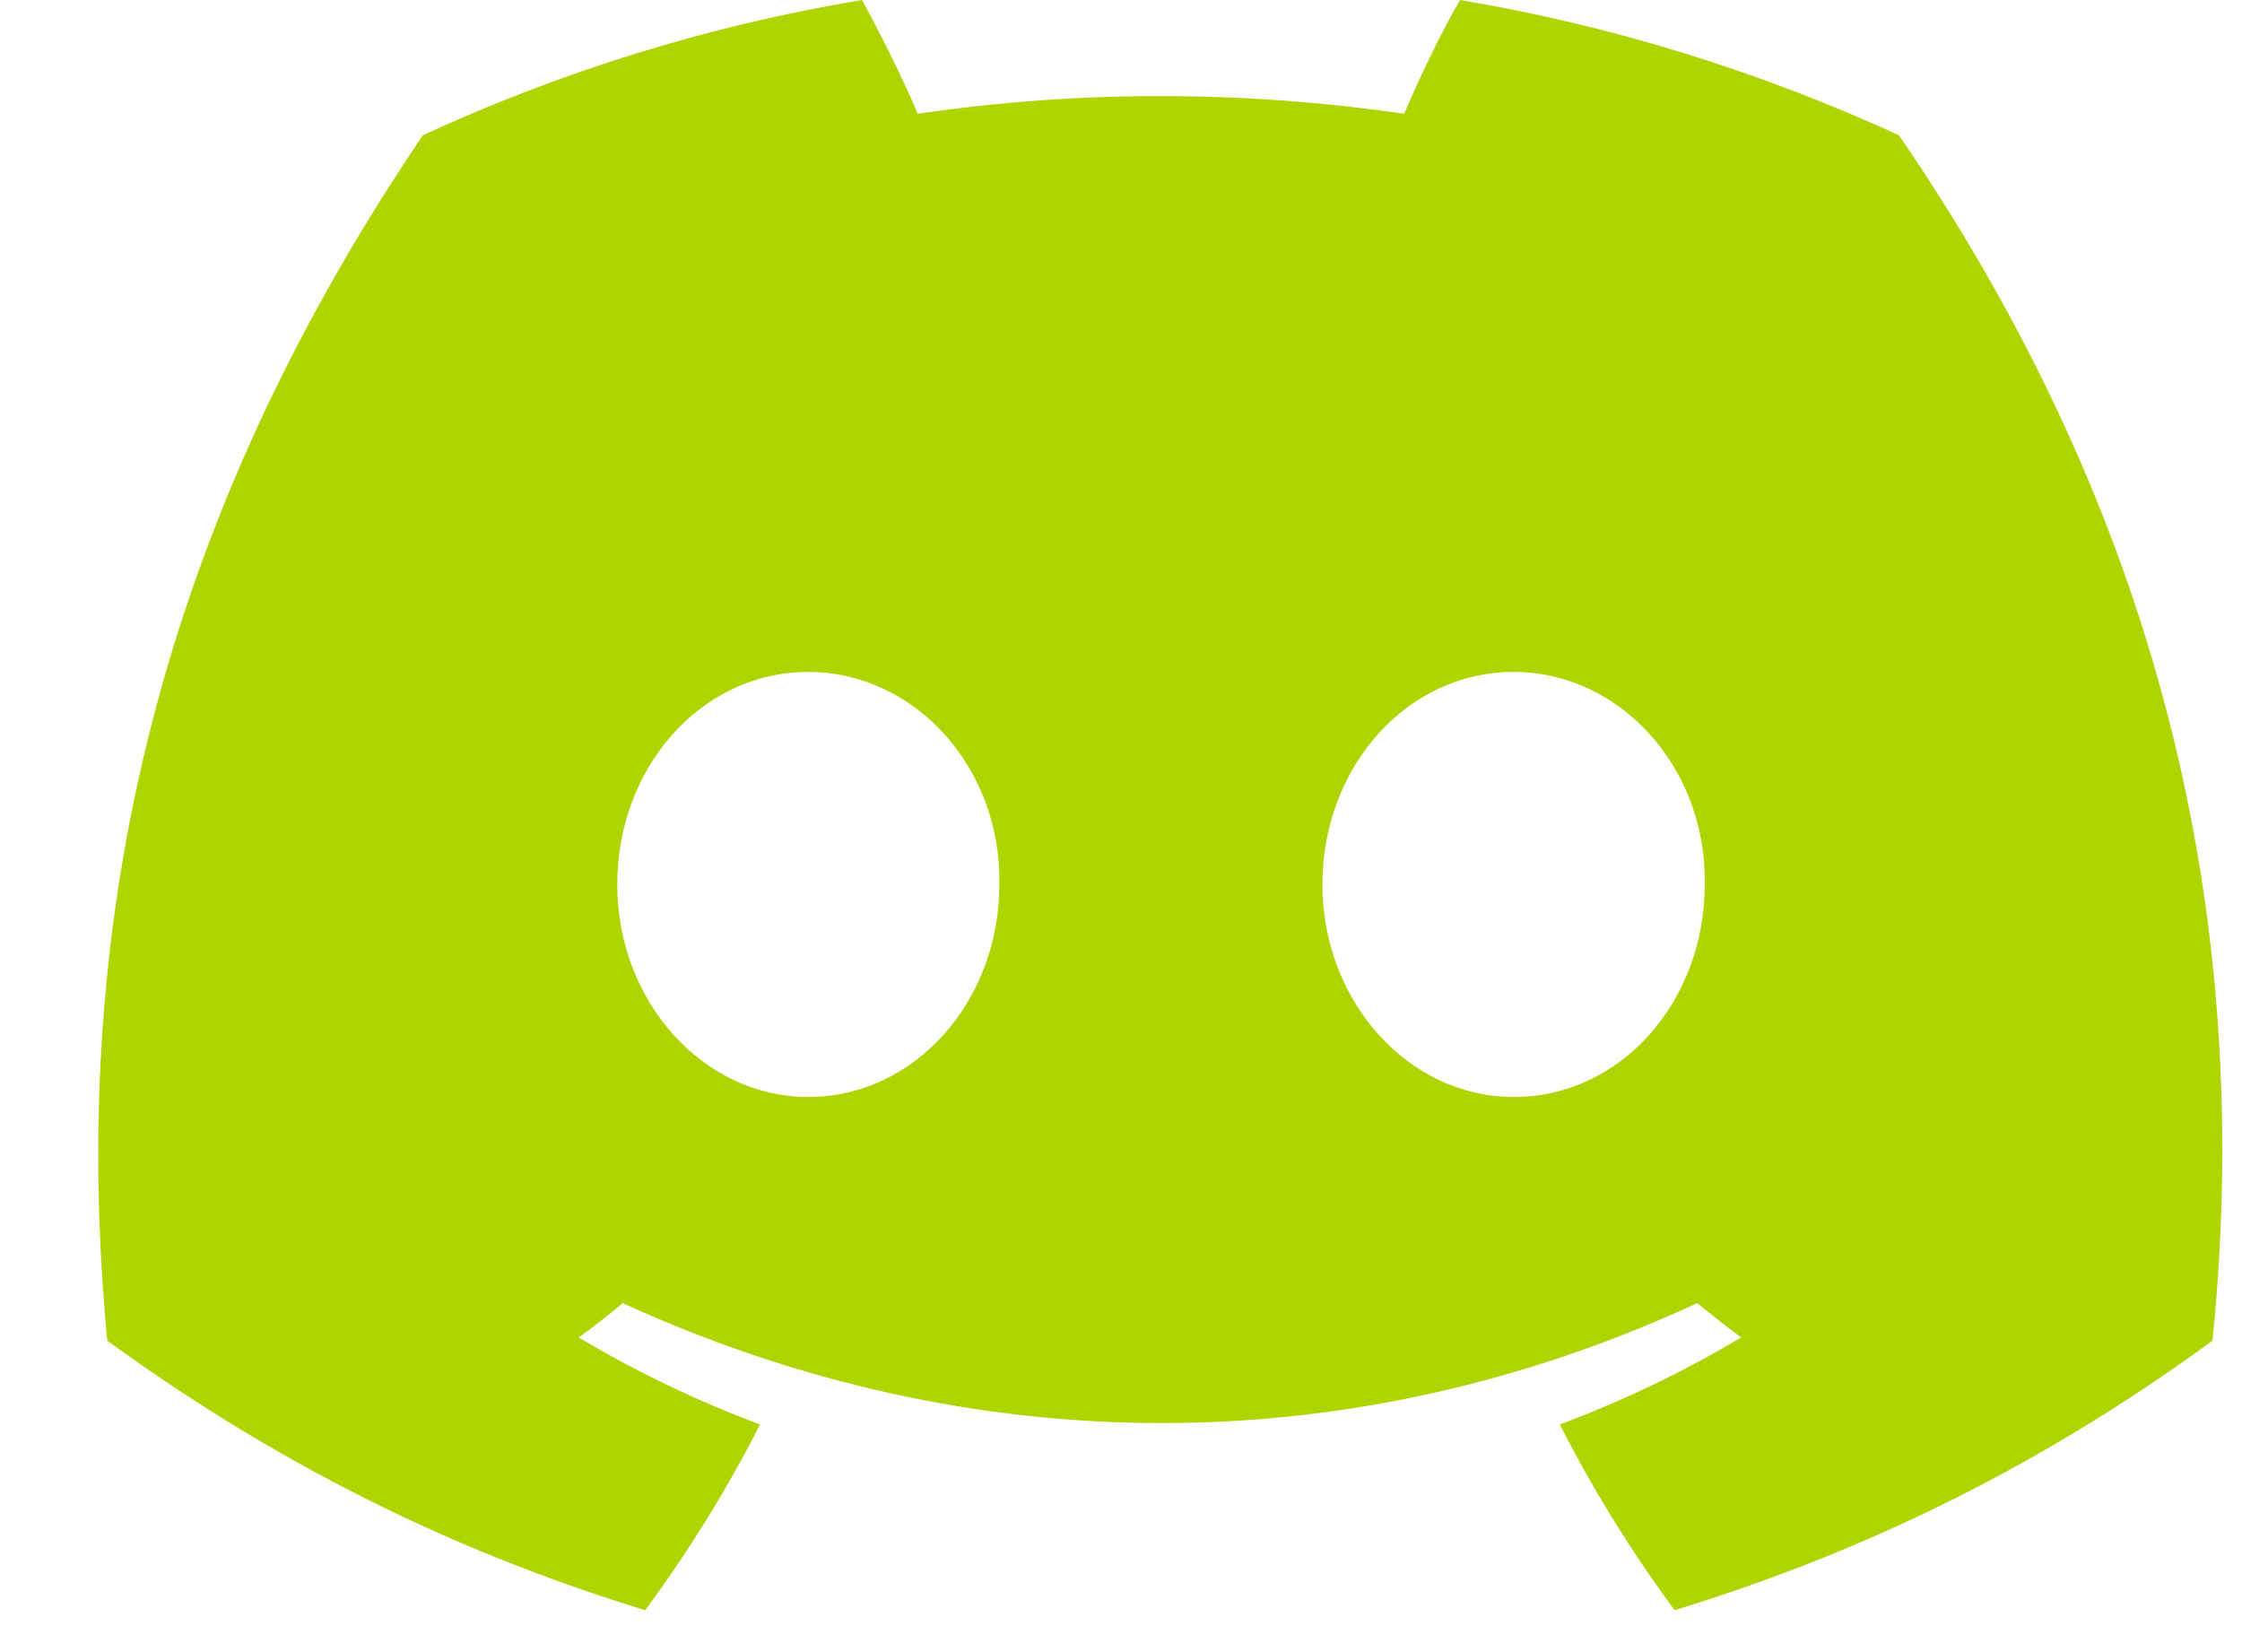 <svg width="19" height="14" viewBox="0 0 19 14" fill="none" xmlns="http://www.w3.org/2000/svg">
<path d="M16.093 1.146C14.92 0.609 13.673 0.218 12.373 0C12.209 0.282 12.027 0.664 11.9 0.964C10.516 0.764 9.143 0.764 7.778 0.964C7.651 0.664 7.46 0.282 7.305 0C5.995 0.218 4.749 0.609 3.584 1.146C1.228 4.621 0.591 8.014 0.909 11.361C2.474 12.498 3.984 13.19 5.468 13.645C5.831 13.153 6.159 12.626 6.441 12.071C5.904 11.871 5.395 11.625 4.904 11.334C5.031 11.243 5.158 11.143 5.277 11.043C8.242 12.398 11.454 12.398 14.383 11.043C14.51 11.143 14.629 11.243 14.756 11.334C14.265 11.625 13.755 11.871 13.219 12.071C13.501 12.626 13.828 13.153 14.192 13.645C15.675 13.19 17.194 12.498 18.75 11.361C19.141 7.486 18.131 4.121 16.093 1.146ZM6.85 9.296C5.959 9.296 5.231 8.487 5.231 7.495C5.231 6.504 5.941 5.694 6.85 5.694C7.751 5.694 8.488 6.504 8.469 7.495C8.469 8.487 7.751 9.296 6.85 9.296ZM12.828 9.296C11.936 9.296 11.207 8.487 11.207 7.495C11.207 6.504 11.918 5.694 12.828 5.694C13.728 5.694 14.465 6.504 14.447 7.495C14.447 8.487 13.737 9.296 12.828 9.296Z" fill="#AFD500"/>
</svg>
